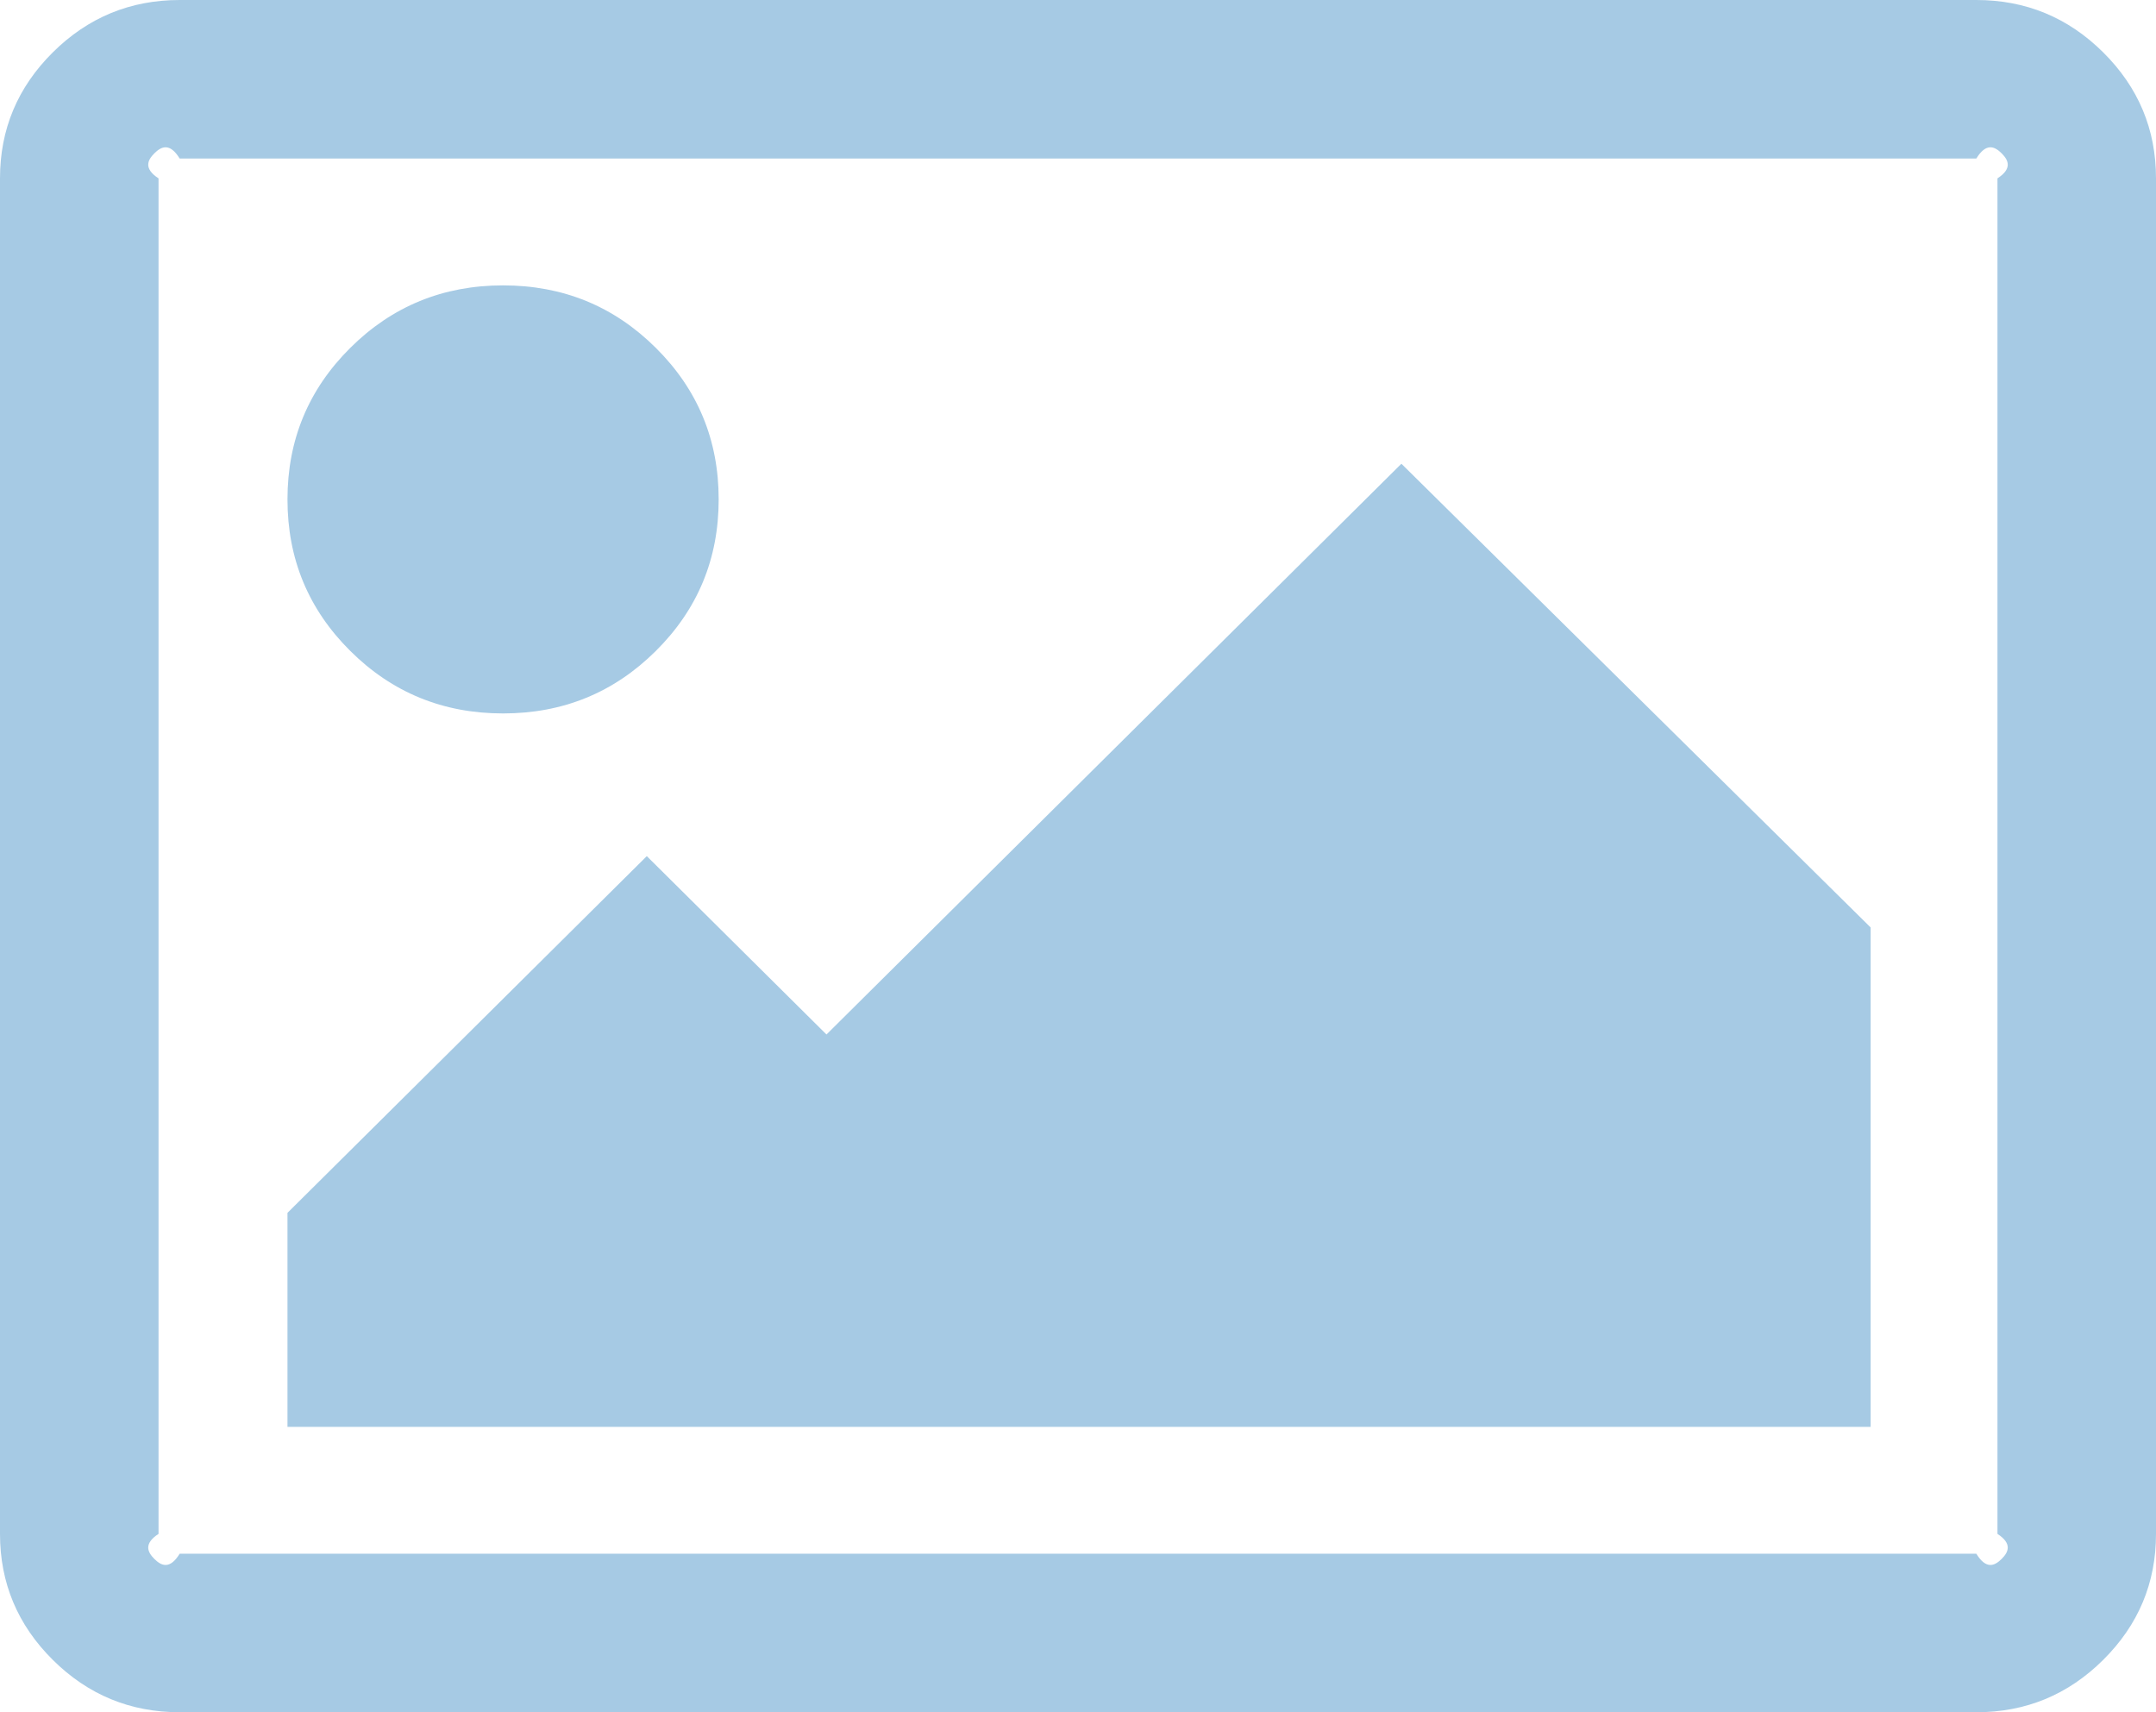 ﻿<?xml version="1.0" encoding="utf-8"?>
<svg version="1.1" xmlns:xlink="http://www.w3.org/1999/xlink" width="68px" height="54px" xmlns="http://www.w3.org/2000/svg">
  <g transform="matrix(1 0 0 1 -964 -804 )">
    <path d="M 20.683 10.969  C 22.006 12.281  22.667 13.875  22.667 15.75  C 22.667 17.625  22.006 19.219  20.683 20.531  C 19.361 21.844  17.756 22.5  15.867 22.5  C 13.978 22.5  12.372 21.844  11.05 20.531  C 9.728 19.219  9.067 17.625  9.067 15.75  C 9.067 13.875  9.728 12.281  11.05 10.969  C 12.372 9.656  13.978 9  15.867 9  C 17.756 9  19.361 9.656  20.683 10.969  Z M 44.2 14.625  L 59 29.25  L 59 45  L 9.067 45  L 9.067 38.25  L 20.4 27  L 26.067 32.625  L 44.2 14.625  Z M 63.13 4.834  C 62.906 4.611  62.64 4.5  62.333 5  L 5.667 5  C 5.36 4.5  5.094 4.611  4.87 4.834  C 4.645 5.057  4.533 5.32  5 5.625  L 5 48.375  C 4.533 48.68  4.645 48.943  4.87 49.166  C 5.094 49.389  5.36 49.5  5.667 49  L 62.333 49  C 62.64 49.5  62.906 49.389  63.13 49.166  C 63.355 48.943  63.467 48.68  63 48.375  L 63 5.625  C 63.467 5.32  63.355 5.057  63.13 4.834  Z M 66.335 1.652  C 67.445 2.754  68 4.078  68 5.625  L 68 48.375  C 68 49.922  67.445 51.246  66.335 52.348  C 65.226 53.449  63.892 54  62.333 54  L 5.667 54  C 4.108 54  2.774 53.449  1.665 52.348  C 0.555 51.246  0 49.922  0 48.375  L 0 5.625  C 0 4.078  0.555 2.754  1.665 1.652  C 2.774 0.551  4.108 0  5.667 0  L 62.333 0  C 63.892 0  65.226 0.551  66.335 1.652  Z " fill-rule="nonzero" fill="#a6cae4" stroke="none" transform="matrix(1 0 0 1 964 804 )" />
  </g>
</svg>